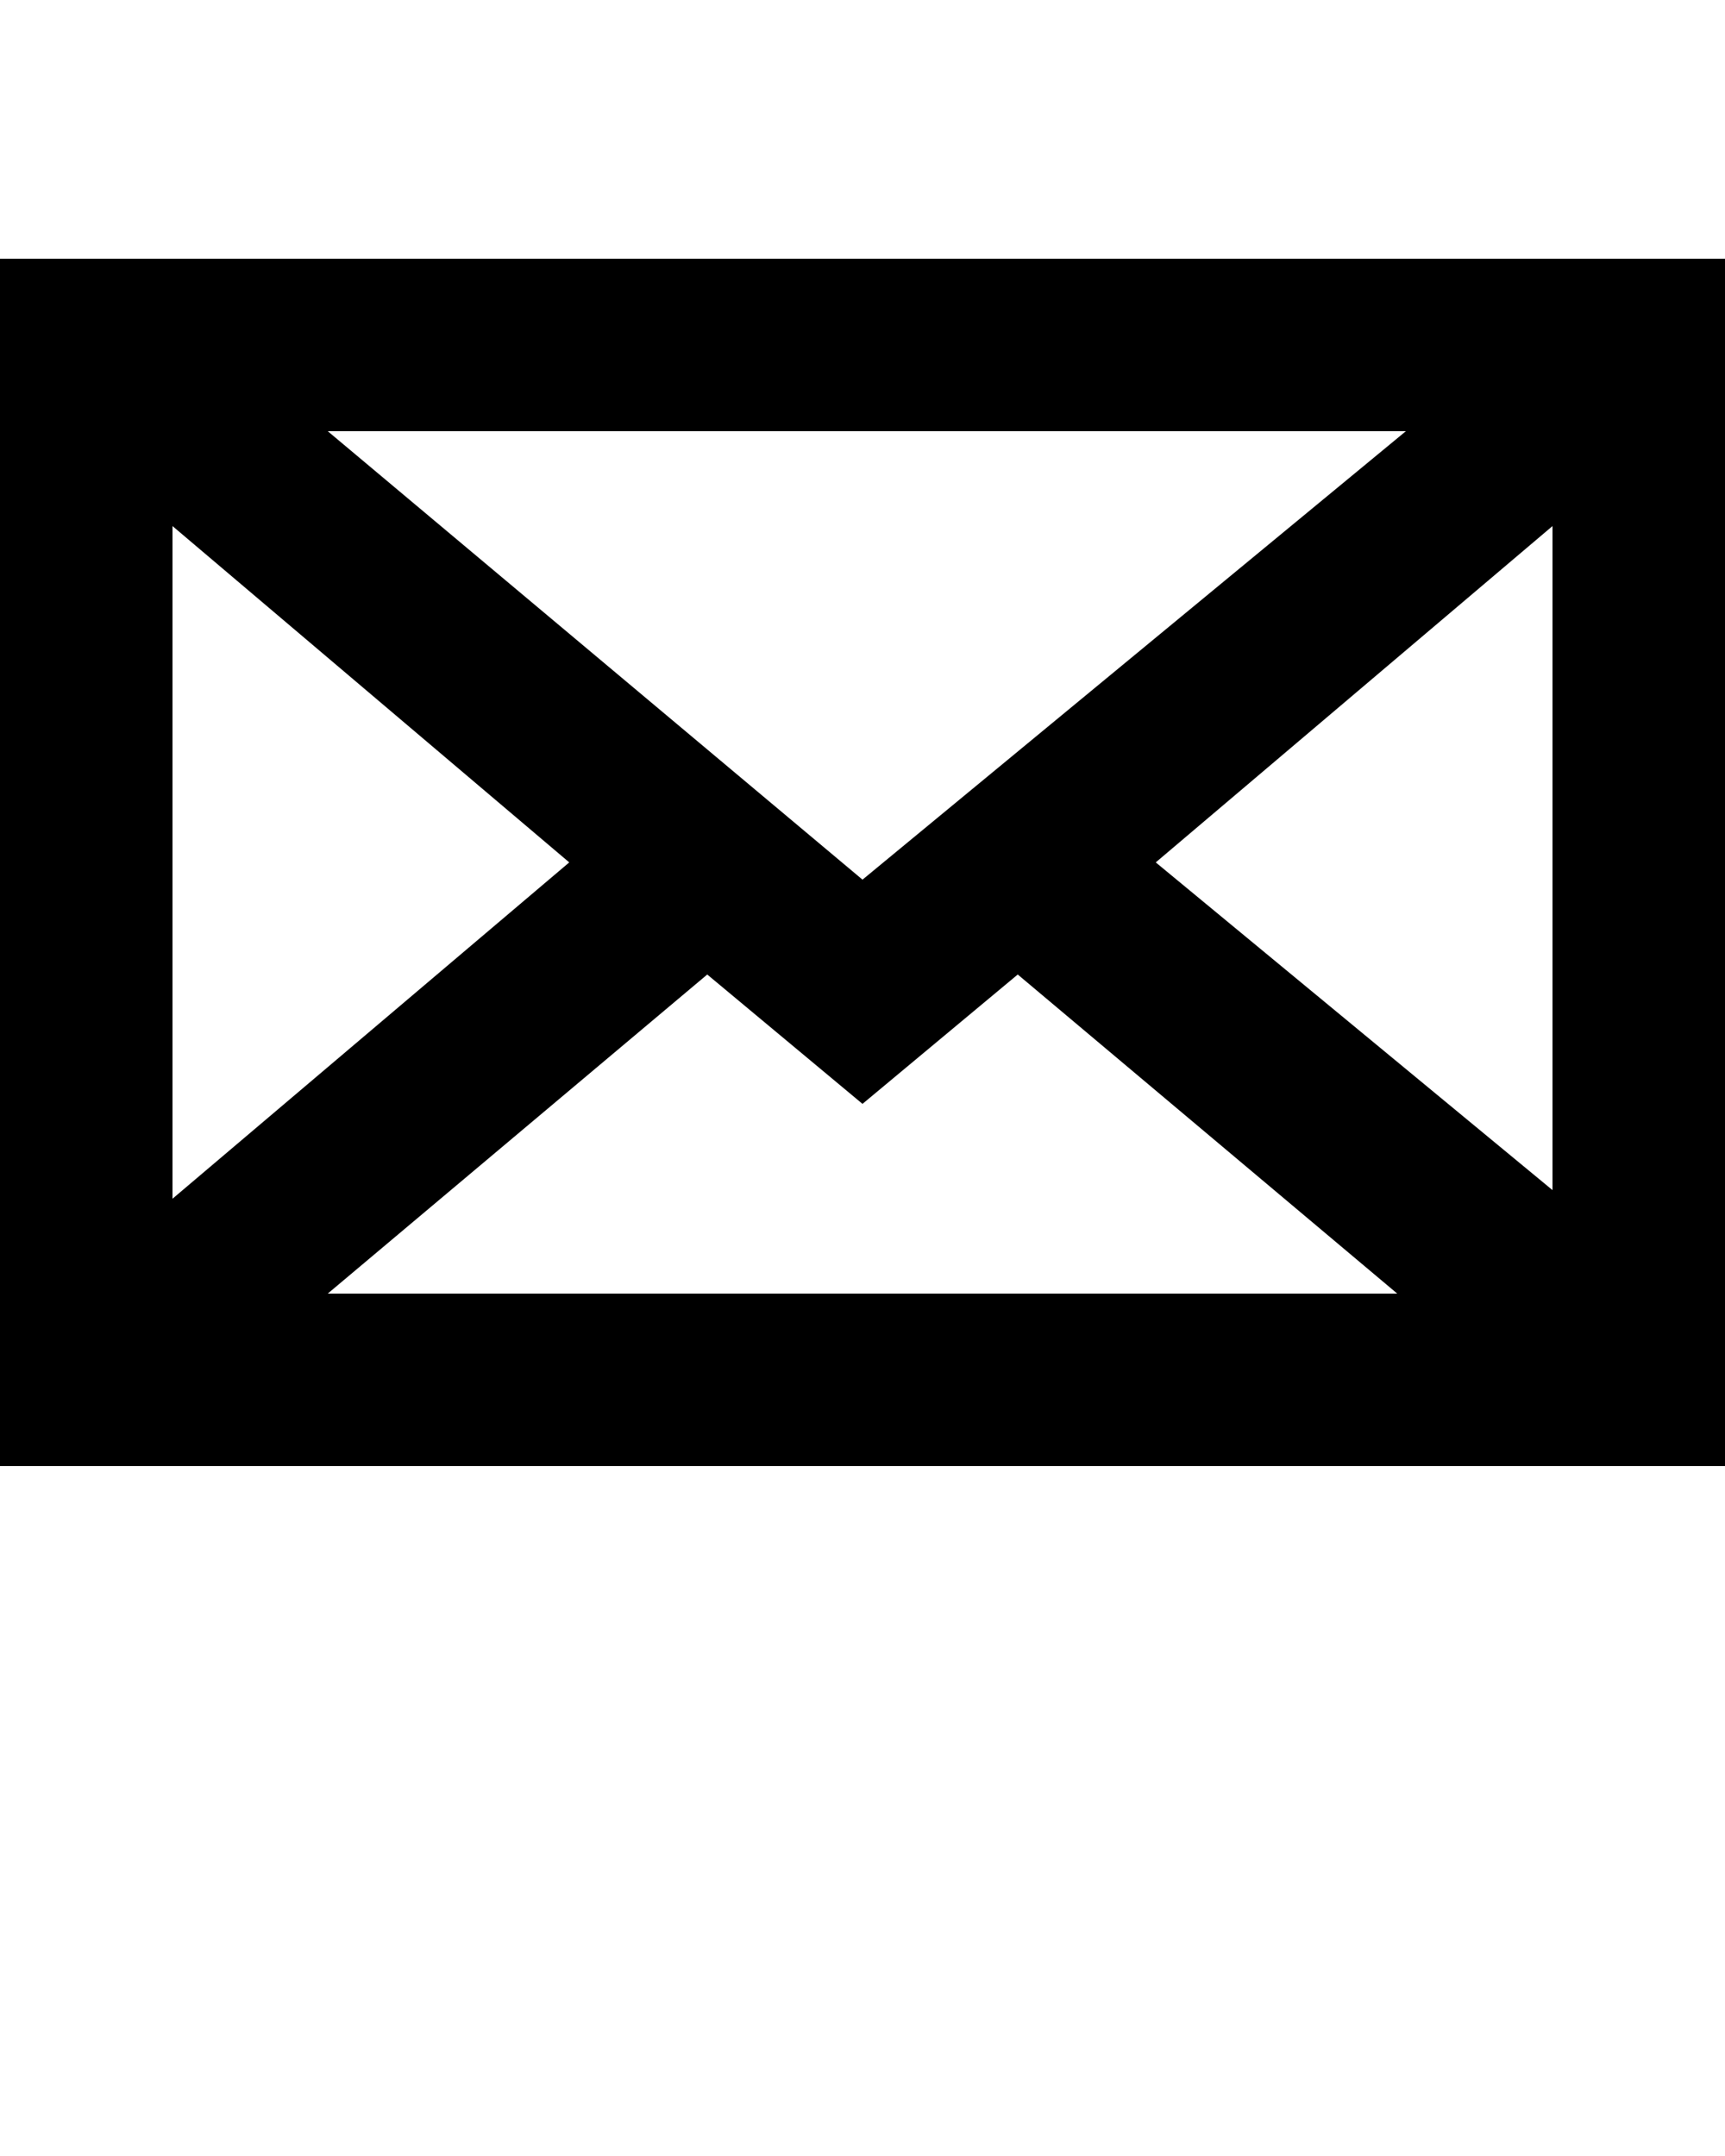 <svg xmlns="http://www.w3.org/2000/svg" viewBox="0 0 20 25">
    <path d="M0 3v14h20V3H0zm10 7.2L3.8 5h12.5L10 10.2zM6.6 10L2 13.9V6.1L6.6 10zm1.6 1.3l1.8 1.5 1.8-1.5 4.4 3.7H3.8l4.4-3.7zm5.2-1.3L18 6.1v7.7L13.4 10z"/>
</svg>
